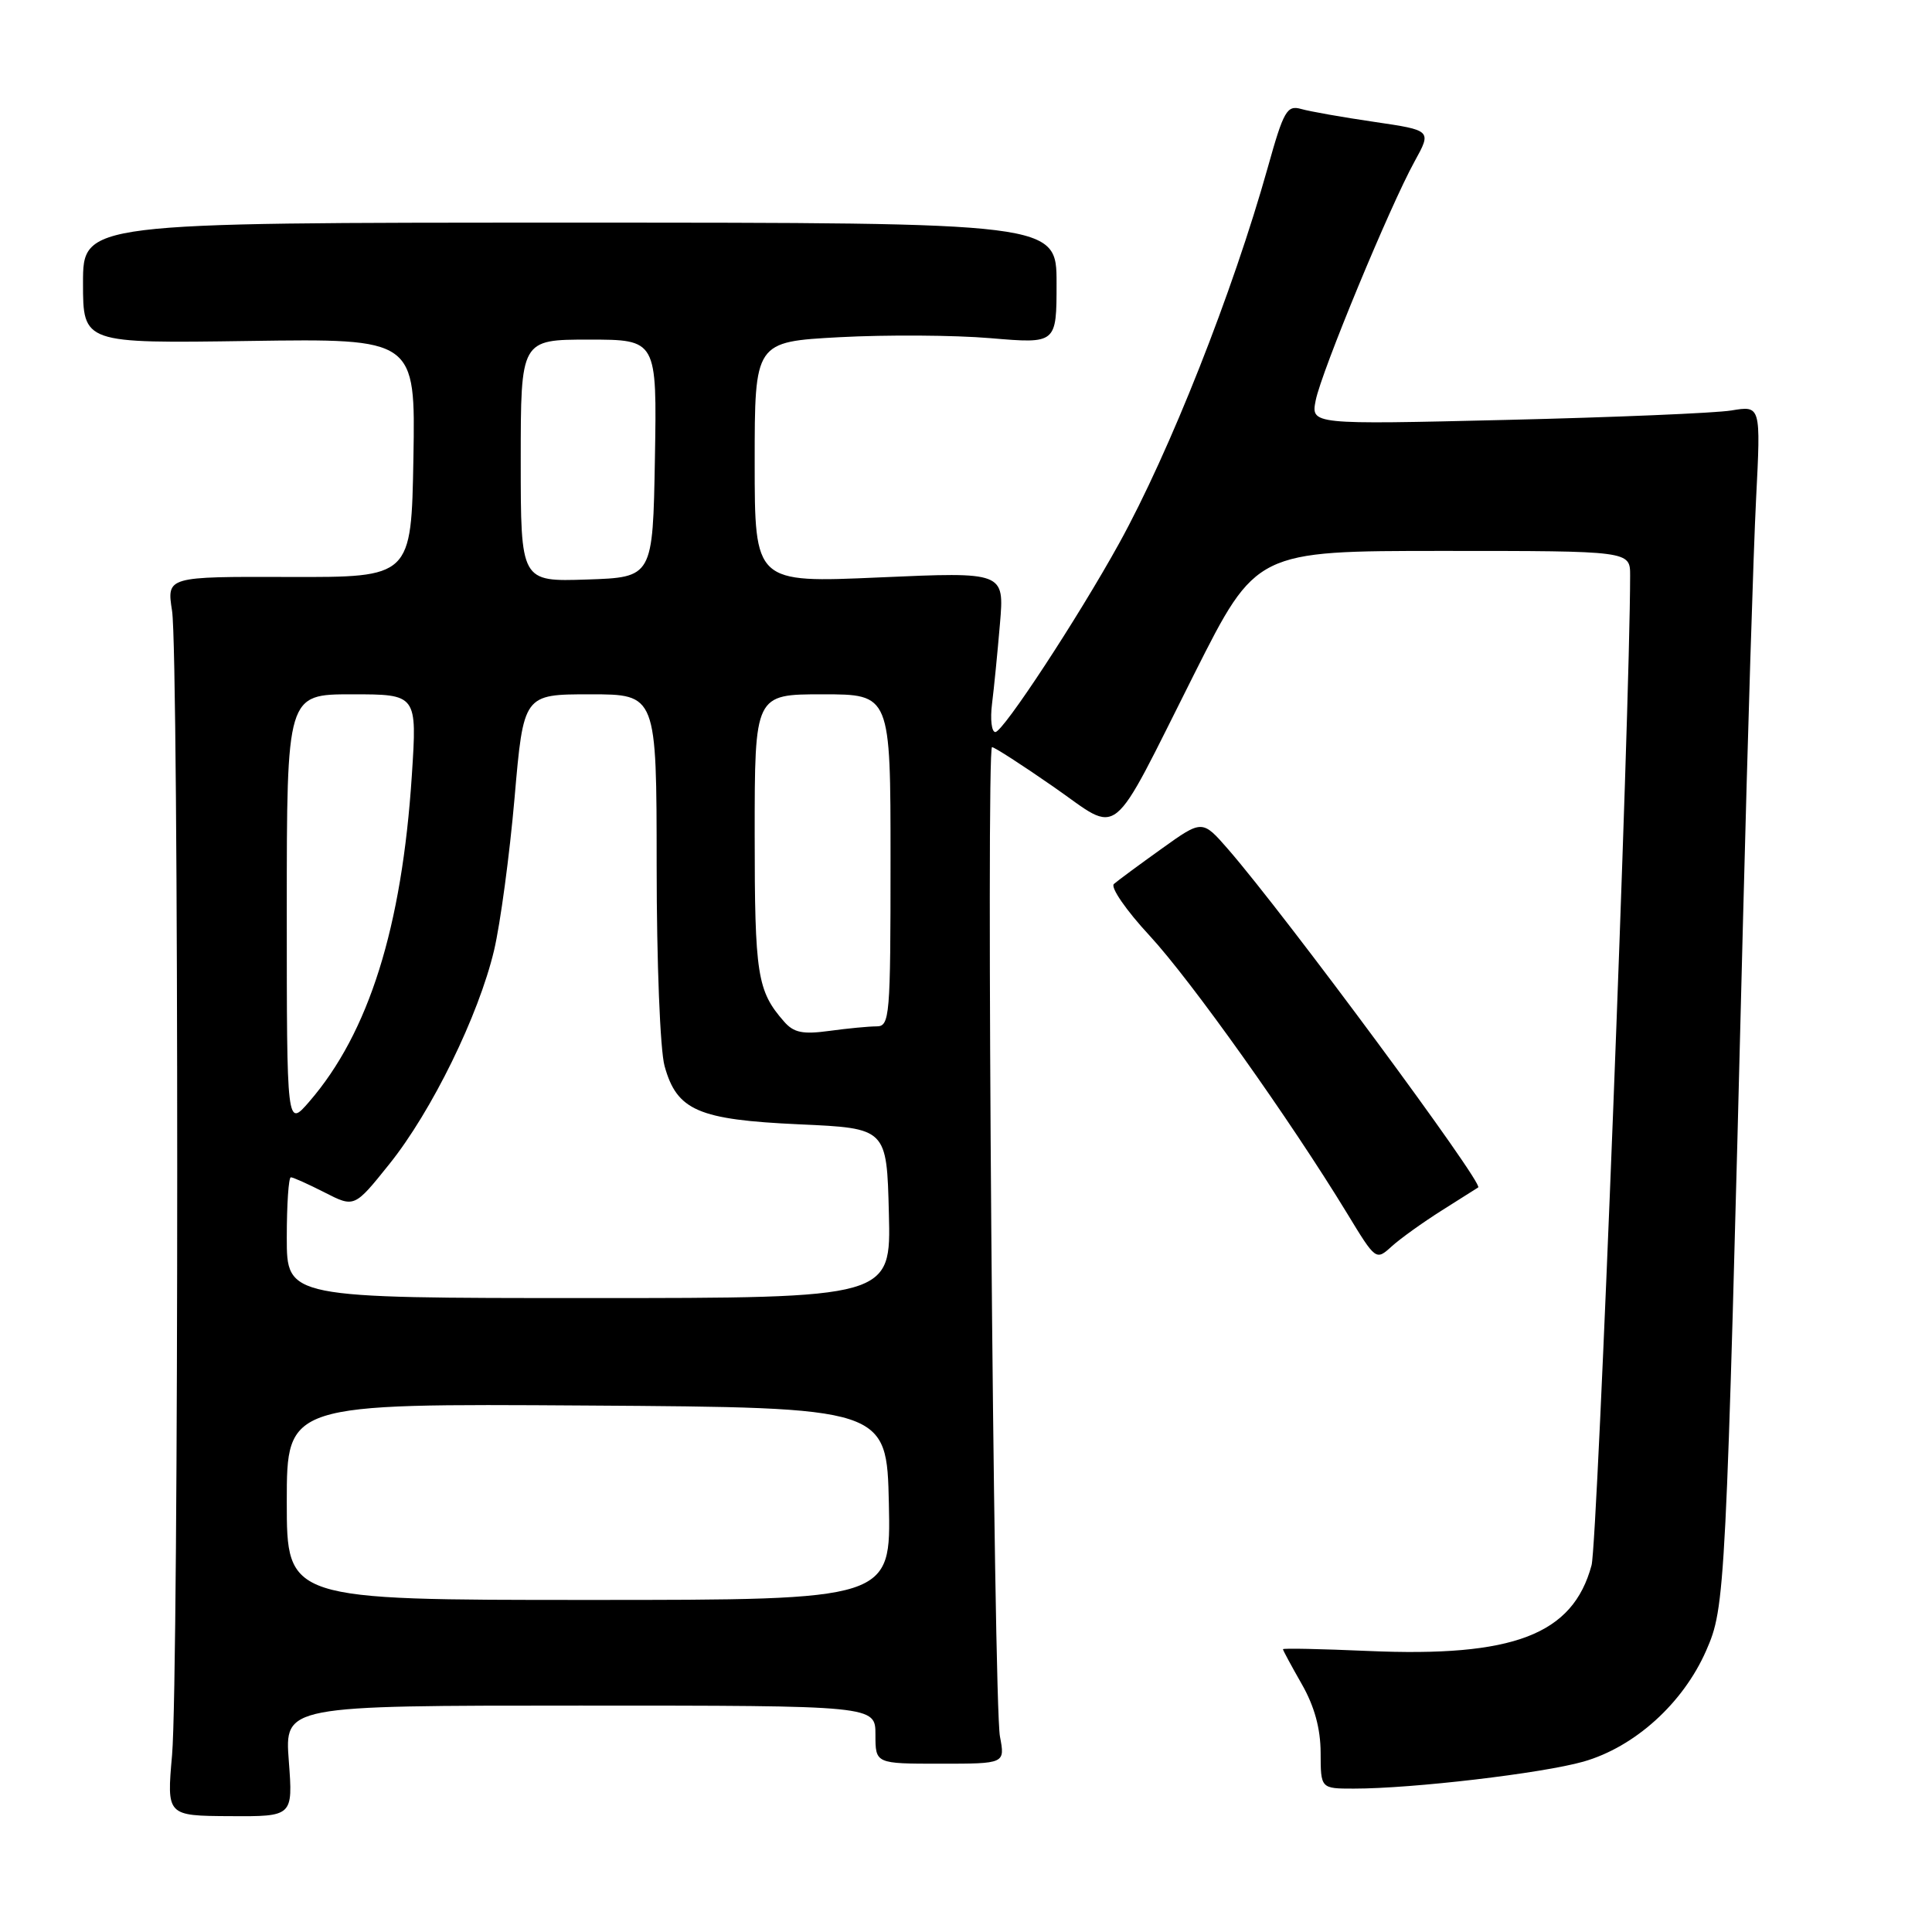 <?xml version="1.0" encoding="UTF-8" standalone="no"?>
<!DOCTYPE svg PUBLIC "-//W3C//DTD SVG 1.1//EN" "http://www.w3.org/Graphics/SVG/1.1/DTD/svg11.dtd" >
<svg xmlns="http://www.w3.org/2000/svg" xmlns:xlink="http://www.w3.org/1999/xlink" version="1.1" viewBox="0 0 256 256">
 <g >
 <path fill="currentColor"
d=" M 38.27 233.35 C 37.71 226.00 37.71 226.00 76.86 226.00 C 116.00 226.00 116.00 226.00 116.00 229.85 C 116.00 233.70 116.00 233.70 124.59 233.70 C 133.18 233.70 133.18 233.70 132.50 230.10 C 131.65 225.68 130.64 99.00 131.45 99.00 C 131.77 99.00 135.43 101.36 139.59 104.25 C 148.66 110.55 146.81 112.03 158.27 89.25 C 166.45 73.00 166.45 73.00 191.23 73.00 C 216.00 73.00 216.00 73.00 216.00 76.25 C 215.99 94.18 211.69 204.43 210.89 207.40 C 208.41 216.60 200.57 219.61 181.25 218.76 C 175.06 218.49 170.00 218.38 170.00 218.53 C 170.00 218.68 171.12 220.75 172.49 223.15 C 174.17 226.09 174.98 229.04 174.99 232.25 C 175.00 237.00 175.00 237.00 179.39 237.00 C 187.17 237.00 204.34 234.98 209.83 233.42 C 216.61 231.48 223.01 225.70 226.07 218.73 C 228.62 212.90 228.69 211.63 230.97 121.50 C 231.57 97.85 232.34 72.93 232.69 66.12 C 233.32 53.74 233.32 53.74 229.41 54.39 C 227.26 54.74 213.84 55.30 199.60 55.64 C 173.70 56.26 173.70 56.26 174.34 53.04 C 175.10 49.23 184.19 27.27 187.44 21.39 C 189.71 17.27 189.71 17.27 182.10 16.15 C 177.92 15.54 173.56 14.77 172.41 14.44 C 170.53 13.91 170.09 14.67 167.99 22.18 C 163.36 38.70 154.99 59.87 148.29 72.00 C 142.84 81.87 132.91 97.00 131.89 97.00 C 131.39 97.00 131.19 95.31 131.45 93.25 C 131.71 91.19 132.18 86.41 132.50 82.64 C 133.08 75.78 133.08 75.78 116.54 76.51 C 100.00 77.24 100.00 77.24 100.00 61.27 C 100.00 45.29 100.00 45.29 111.25 44.68 C 117.44 44.35 126.44 44.40 131.25 44.81 C 140.00 45.55 140.00 45.55 140.00 37.53 C 140.00 29.50 140.00 29.50 75.50 29.50 C 11.00 29.50 11.00 29.50 11.00 37.50 C 11.00 45.50 11.00 45.50 33.02 45.18 C 55.05 44.86 55.05 44.86 54.78 60.68 C 54.50 76.50 54.50 76.50 38.30 76.45 C 22.09 76.40 22.09 76.40 22.80 80.95 C 23.71 86.88 23.71 222.06 22.80 232.55 C 22.09 240.60 22.09 240.60 30.46 240.65 C 38.82 240.70 38.82 240.70 38.27 233.35 Z  M 191.00 160.42 C 193.47 158.86 195.67 157.47 195.87 157.34 C 196.63 156.84 170.32 121.26 162.75 112.55 C 159.31 108.60 159.31 108.60 153.91 112.47 C 150.93 114.60 148.09 116.70 147.60 117.13 C 147.10 117.55 149.22 120.63 152.32 123.97 C 157.82 129.92 170.93 148.35 178.50 160.78 C 182.30 167.03 182.32 167.05 184.41 165.15 C 185.56 164.11 188.53 161.98 191.00 160.42 Z  M 38.00 198.99 C 38.00 185.98 38.00 185.98 77.75 186.24 C 117.50 186.50 117.50 186.50 117.78 199.25 C 118.06 212.00 118.06 212.00 78.03 212.00 C 38.00 212.00 38.00 212.00 38.00 198.99 Z  M 38.00 164.00 C 38.00 159.60 38.24 156.00 38.54 156.00 C 38.84 156.00 40.85 156.90 43.02 158.01 C 46.96 160.02 46.96 160.02 51.58 154.26 C 57.20 147.26 63.42 134.57 65.47 125.91 C 66.30 122.38 67.52 113.31 68.18 105.75 C 69.37 92.00 69.37 92.00 78.19 92.00 C 87.00 92.00 87.00 92.00 87.01 114.75 C 87.01 127.47 87.47 139.16 88.06 141.26 C 89.69 147.15 92.51 148.37 105.92 148.98 C 117.50 149.50 117.50 149.50 117.78 160.75 C 118.07 172.00 118.07 172.00 78.03 172.00 C 38.00 172.00 38.00 172.00 38.00 164.00 Z  M 38.00 120.71 C 38.00 92.00 38.00 92.00 46.64 92.00 C 55.27 92.00 55.27 92.00 54.57 102.75 C 53.26 122.87 48.87 136.85 40.99 145.96 C 38.00 149.42 38.00 149.42 38.00 120.71 Z  M 103.88 135.35 C 100.33 131.30 100.00 129.17 100.00 110.57 C 100.00 92.00 100.00 92.00 109.00 92.00 C 118.00 92.00 118.00 92.00 118.00 114.00 C 118.00 134.78 117.90 136.00 116.14 136.00 C 115.12 136.00 112.30 136.27 109.89 136.60 C 106.36 137.08 105.17 136.84 103.88 135.35 Z  M 69.00 61.04 C 69.00 45.00 69.00 45.00 78.03 45.00 C 87.05 45.00 87.05 45.00 86.78 60.75 C 86.50 76.50 86.50 76.50 77.75 76.79 C 69.00 77.08 69.00 77.08 69.00 61.04 Z "/>
</g>
</svg>